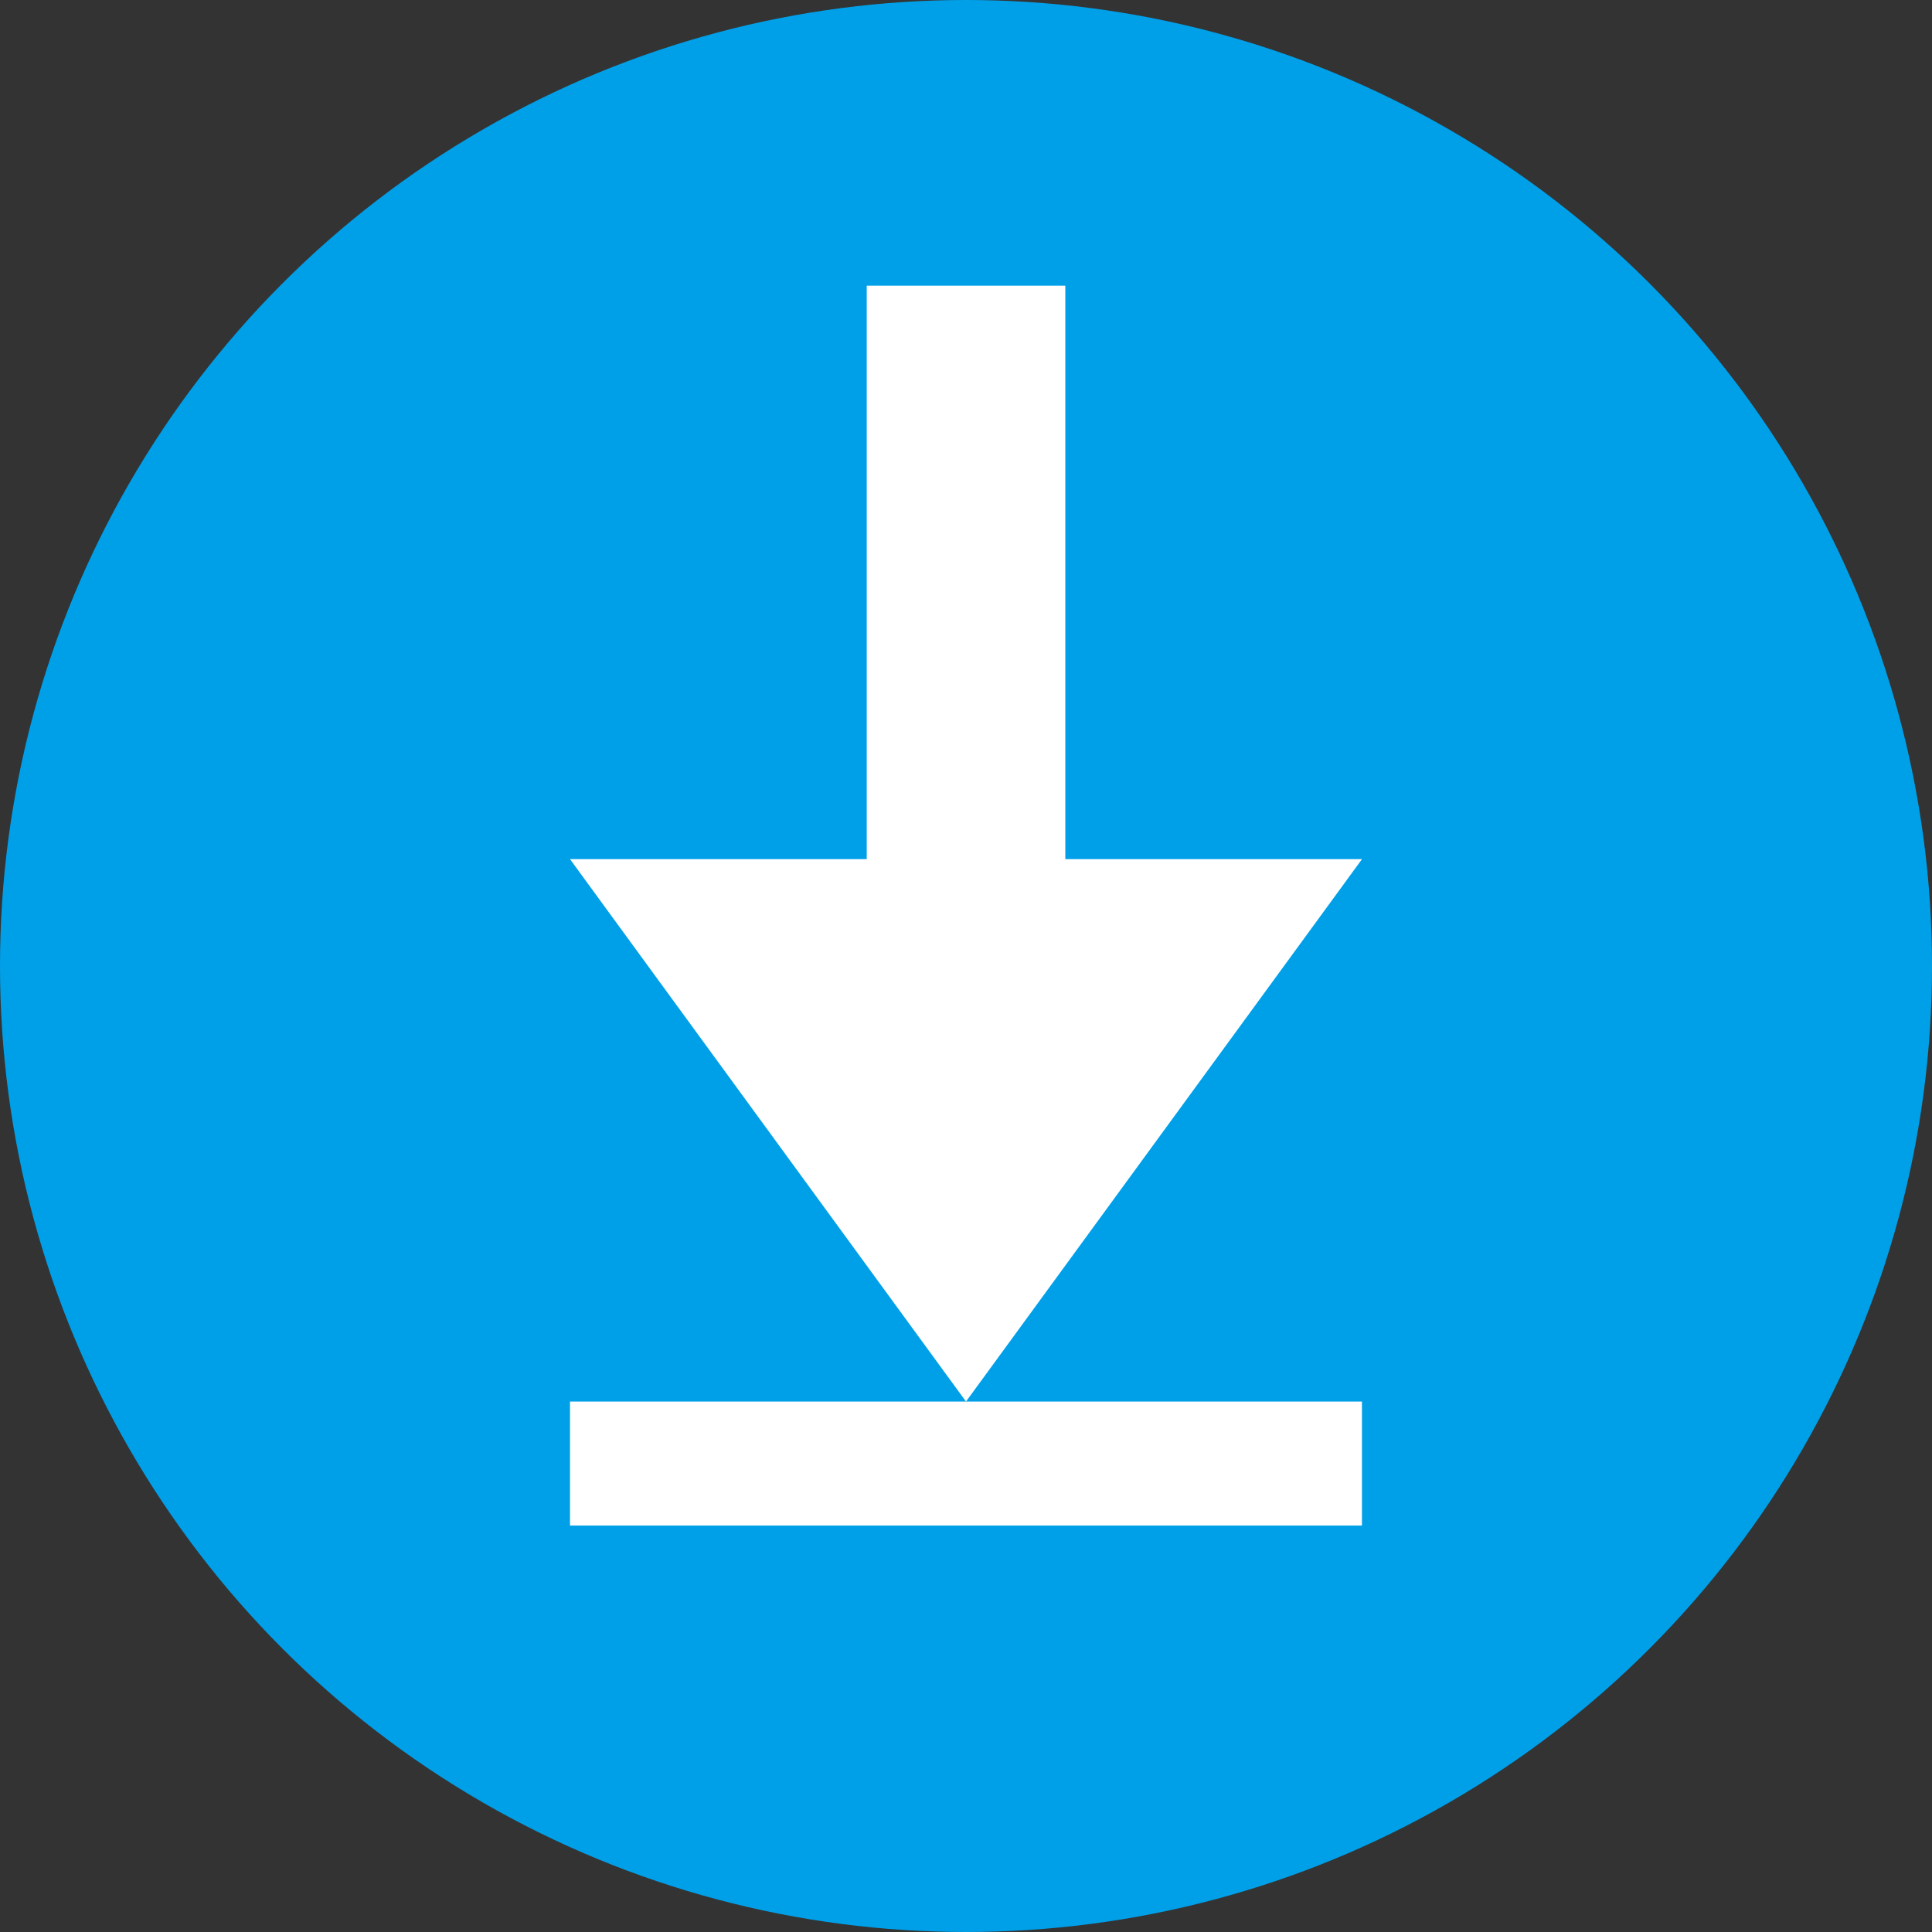 <svg id="layer1" xmlns="http://www.w3.org/2000/svg" viewBox="0 0 32 32"><rect x="0" y="0" width="32" height="32" fill="#333333" stroke="none"/><defs><style>.cls-1{fill:#00a0e9;}.cls-2{fill:#fff;}</style></defs><title>bottom</title><circle class="cls-1" cx="16" cy="16" r="16"/><polygon class="cls-2" points="17.645 14.23 17.645 4.732 14.356 4.732 14.356 14.23 9.441 14.23 16 23.214 22.559 14.23 17.645 14.23"/><rect class="cls-2" x="9.441" y="23.214" width="13.117" height="2.054"/></svg>